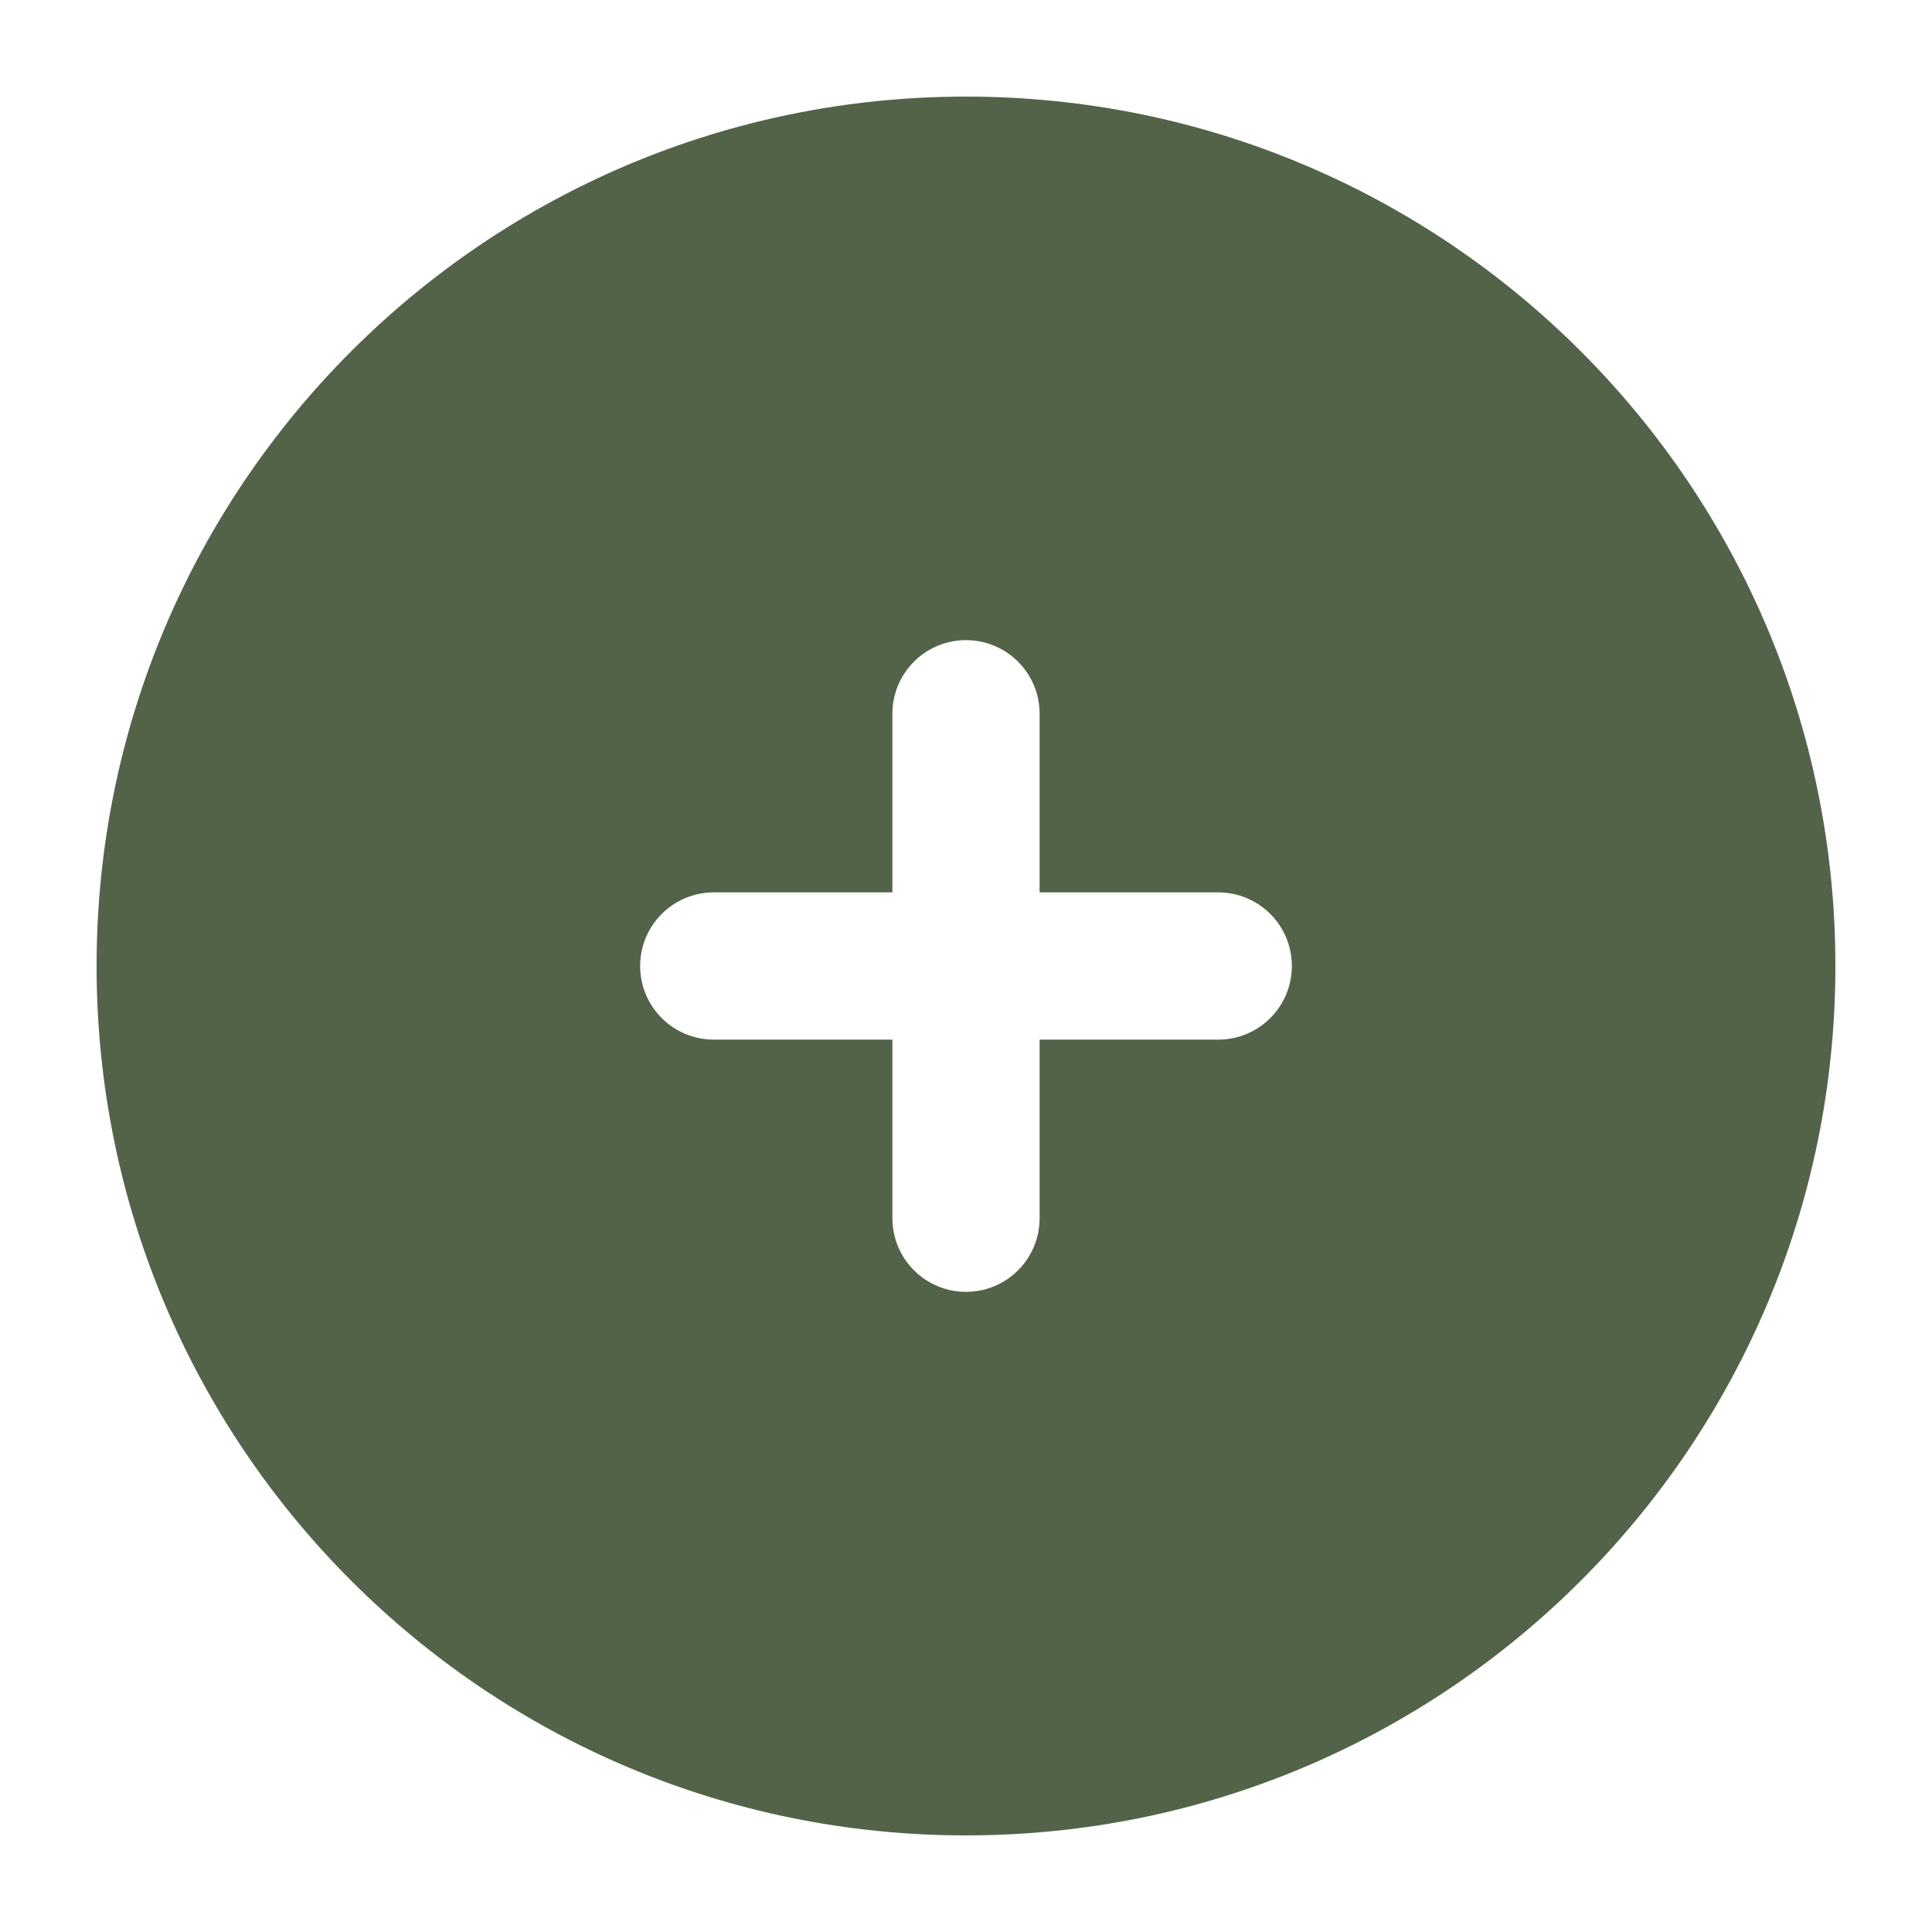 <svg width="38" height="38" viewBox="0 0 38 38" fill="none" xmlns="http://www.w3.org/2000/svg">
<path fill-rule="evenodd" clip-rule="evenodd" d="M36.1 19C36.1 9.556 28.444 1.9 19 1.9C9.556 1.9 1.9 9.556 1.9 19C1.9 28.444 9.556 36.1 19 36.1C28.444 36.1 36.1 28.444 36.1 19ZM23.961 17.552C24.761 17.552 25.409 18.2 25.409 19C25.409 19.8 24.761 20.448 23.961 20.448L20.448 20.448L20.448 23.961C20.448 24.761 19.8 25.409 19 25.409C18.2 25.409 17.552 24.761 17.552 23.96L17.552 20.448L14.039 20.448C13.239 20.448 12.591 19.8 12.591 19C12.591 18.2 13.239 17.552 14.04 17.552L17.552 17.552L17.552 14.039C17.552 13.239 18.2 12.591 19 12.591C19.8 12.591 20.448 13.239 20.448 14.039L20.448 17.552L23.961 17.552Z" fill="#536349"/>
</svg>

